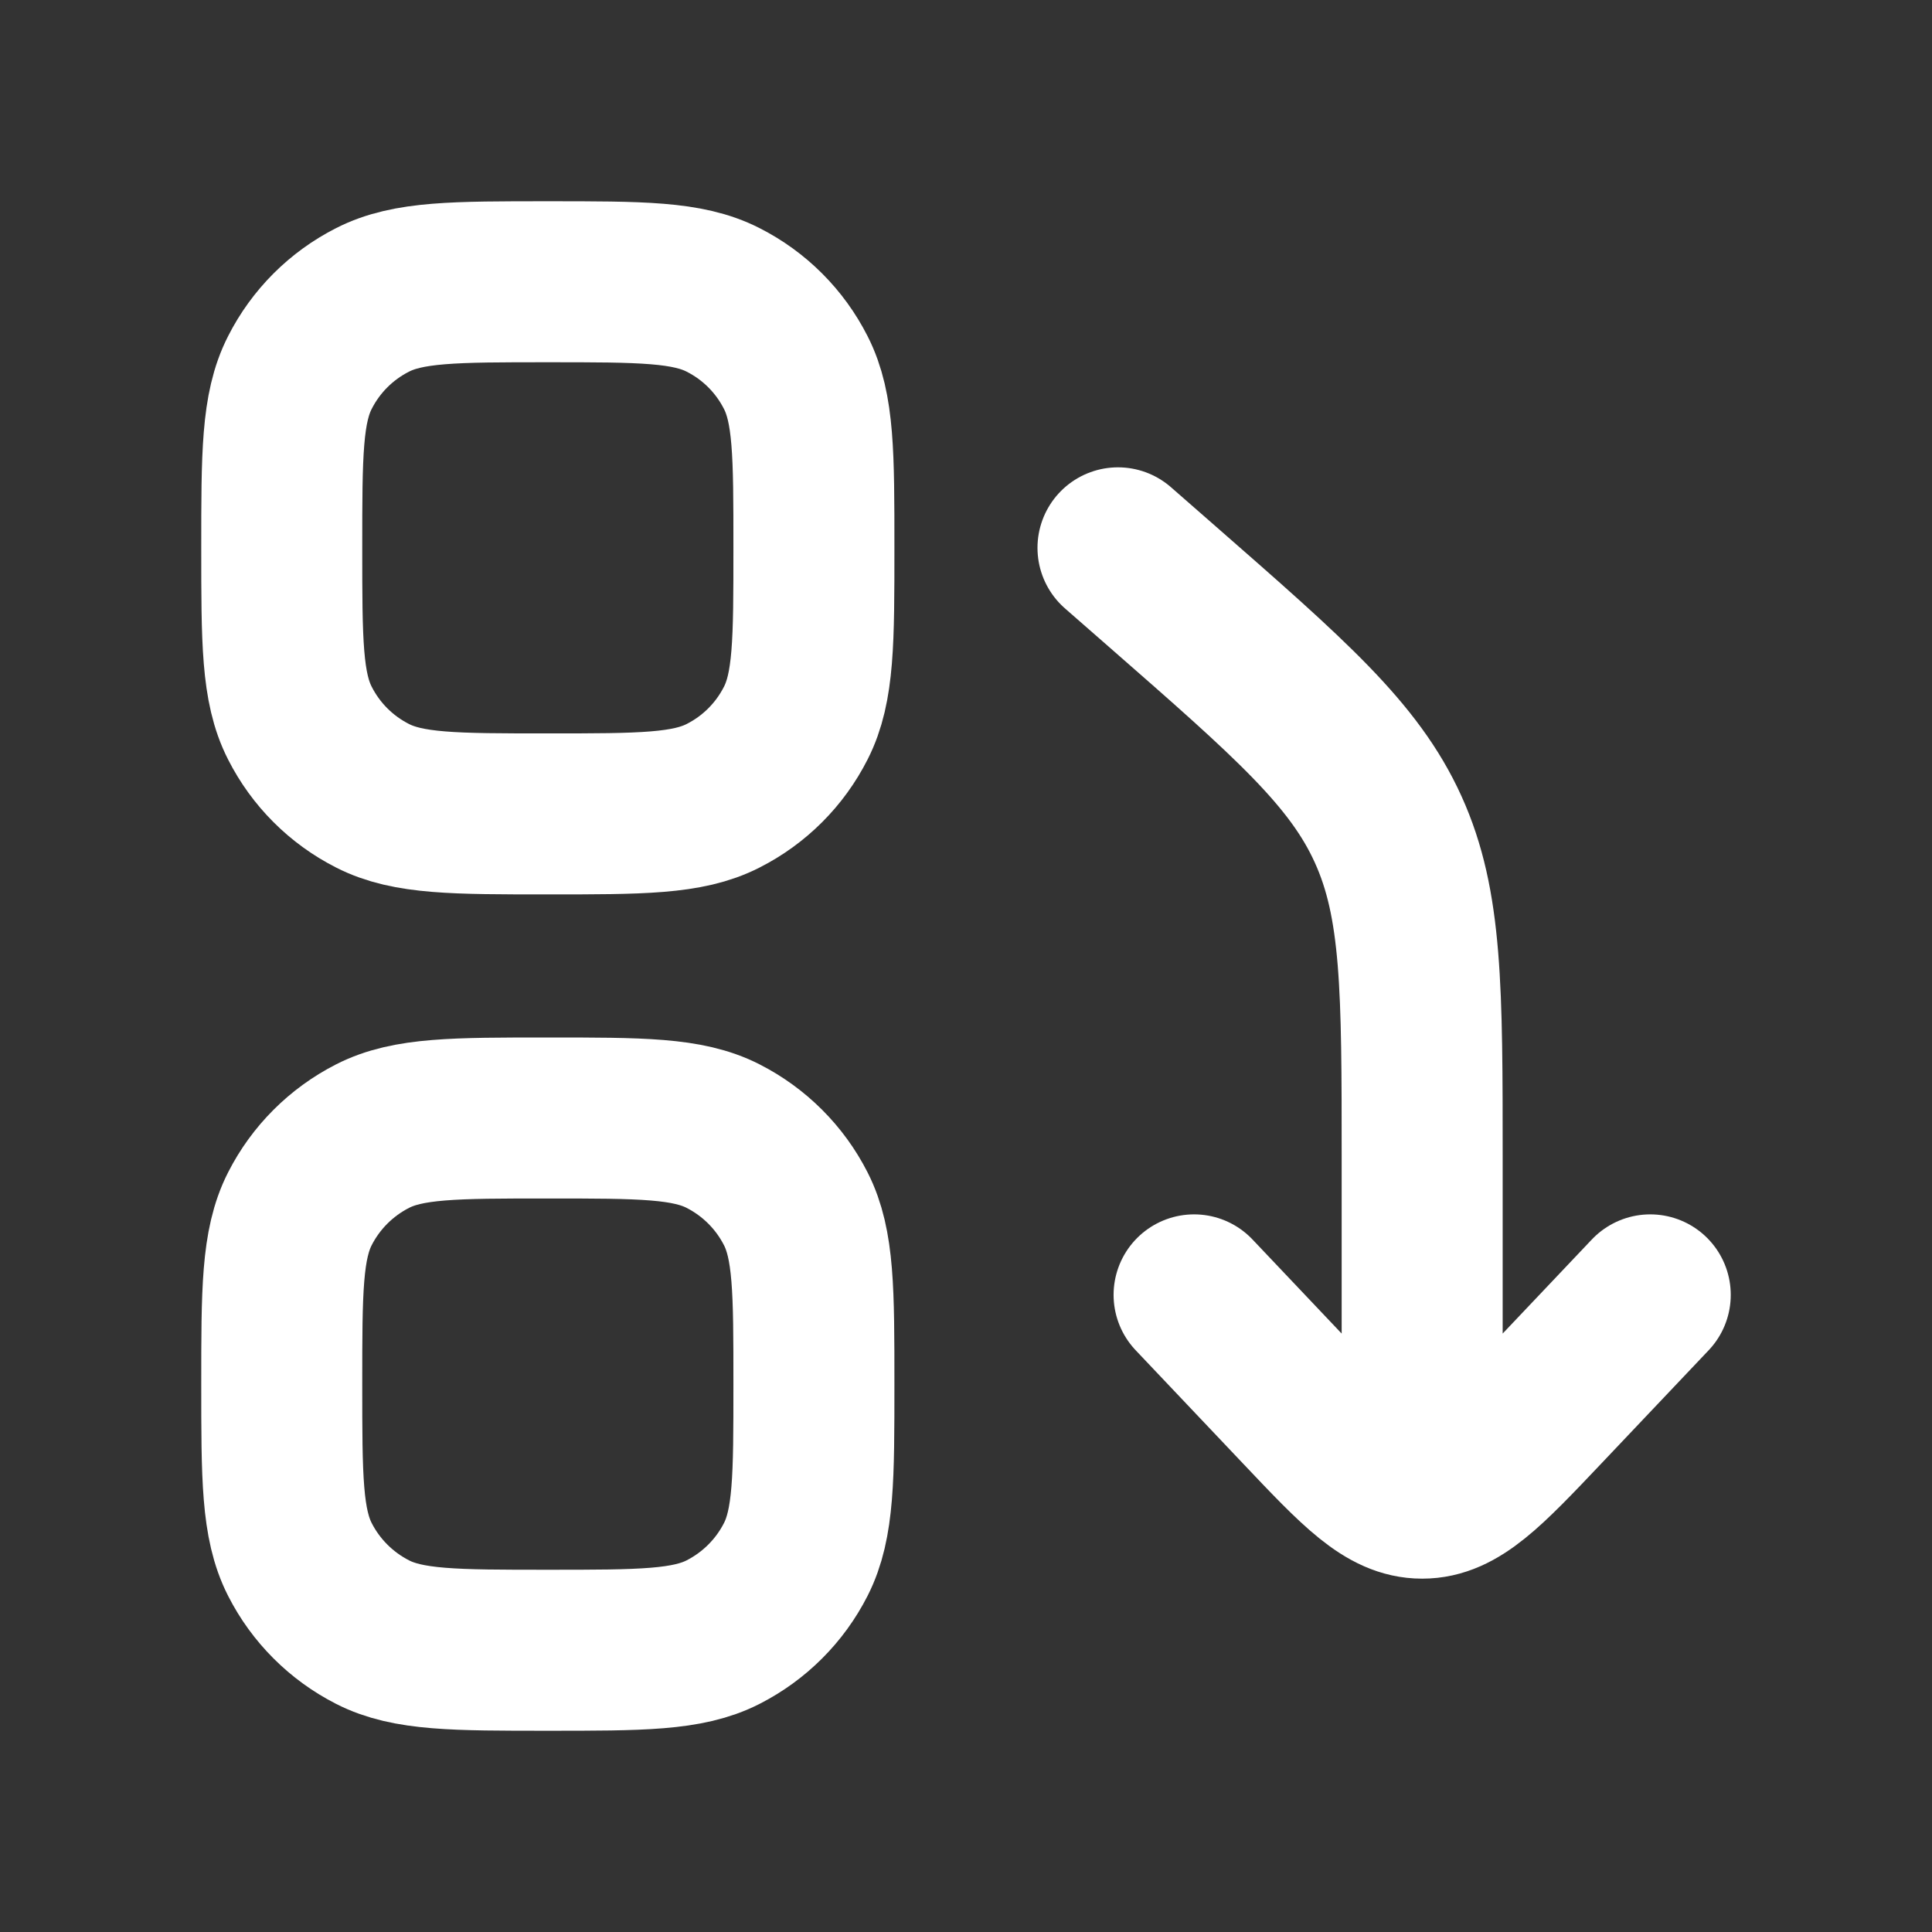<svg width="18" height="18" viewBox="0 0 18 18" fill="none" xmlns="http://www.w3.org/2000/svg">
<rect x="0" y="0" width="18" height="18" fill="#333333" stroke="none"/>
<path d="M11.125 12.064L12.123 13.117C12.654 13.678 12.92 13.958 13.25 13.958C13.58 13.958 13.845 13.678 14.377 13.117L15.375 12.064M13.25 13.896V10.797C13.25 9.215 13.25 8.424 12.933 7.727C12.617 7.029 12.021 6.508 10.831 5.467L10.416 5.104" stroke="white" stroke-width="1.5" stroke-linecap="round" stroke-linejoin="round"/>
<path d="M2.625 5.104C2.625 4.236 2.625 3.802 2.794 3.471C2.942 3.179 3.179 2.942 3.471 2.794C3.802 2.625 4.236 2.625 5.104 2.625C5.972 2.625 6.406 2.625 6.737 2.794C7.029 2.942 7.266 3.179 7.414 3.471C7.583 3.802 7.583 4.236 7.583 5.104C7.583 5.972 7.583 6.406 7.414 6.737C7.266 7.029 7.029 7.266 6.737 7.414C6.406 7.583 5.972 7.583 5.104 7.583C4.236 7.583 3.802 7.583 3.471 7.414C3.179 7.266 2.942 7.029 2.794 6.737C2.625 6.406 2.625 5.972 2.625 5.104Z" stroke="white" stroke-width="1.5"/>
<path d="M2.625 12.896C2.625 12.028 2.625 11.594 2.794 11.262C2.942 10.971 3.179 10.734 3.471 10.585C3.802 10.416 4.236 10.416 5.104 10.416C5.972 10.416 6.406 10.416 6.737 10.585C7.029 10.734 7.266 10.971 7.414 11.262C7.583 11.594 7.583 12.028 7.583 12.896C7.583 13.763 7.583 14.197 7.414 14.529C7.266 14.82 7.029 15.057 6.737 15.206C6.406 15.375 5.972 15.375 5.104 15.375C4.236 15.375 3.802 15.375 3.471 15.206C3.179 15.057 2.942 14.82 2.794 14.529C2.625 14.197 2.625 13.763 2.625 12.896Z" stroke="white" stroke-width="1.5"/>
</svg>
